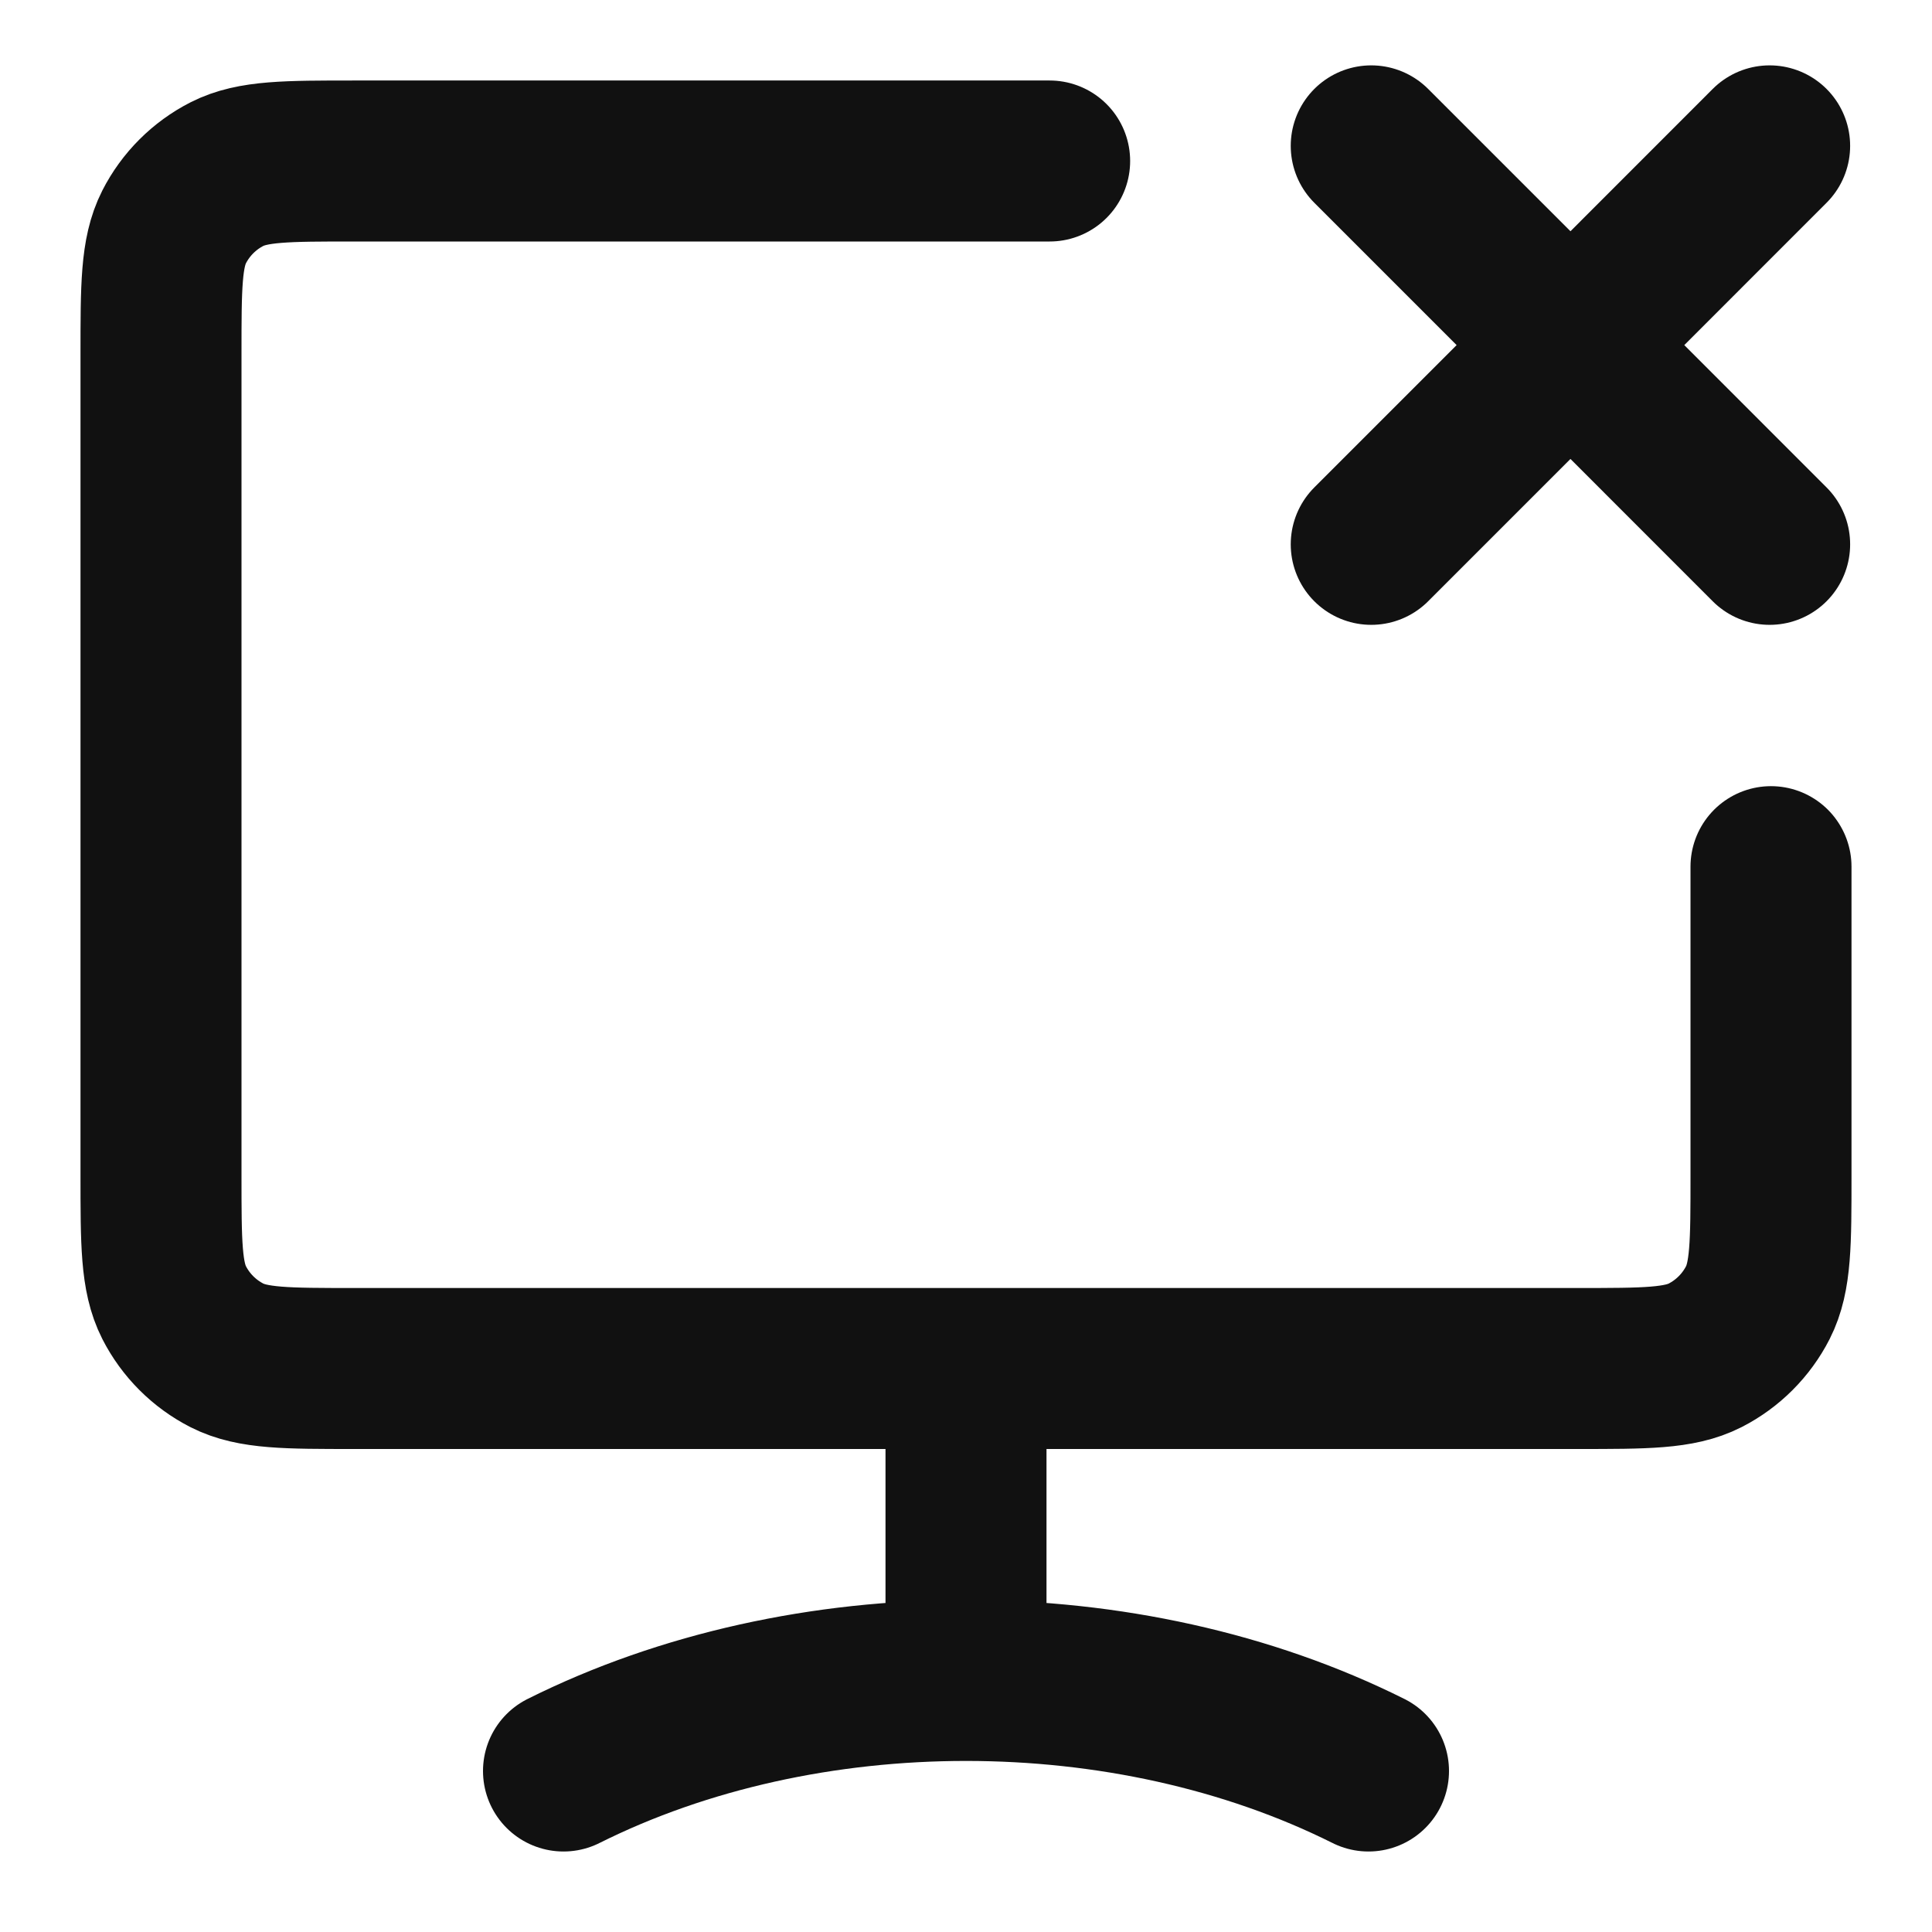 <svg width="24" height="24" viewBox="0 0 24 24" fill="none" xmlns="http://www.w3.org/2000/svg">
<path d="M13.039 2H4.4C3.56 2 3.14 2 2.819 2.163C2.537 2.307 2.307 2.537 2.163 2.819C2 3.14 2 3.56 2 4.4V14.6C2 15.44 2 15.86 2.163 16.181C2.307 16.463 2.537 16.693 2.819 16.837C3.14 17 3.56 17 4.4 17H12M22 10.766V14.6C22 15.44 22 15.86 21.837 16.181C21.693 16.463 21.463 16.693 21.181 16.837C20.86 17 20.44 17 19.6 17H12M12 20.875V17M12 20.875C10.25 20.875 8.5 21.25 7 22M12 20.875C13.75 20.875 15.5 21.25 17 22" stroke="#111111" stroke-width="2" stroke-linecap="round" stroke-linejoin="round"/>
<path d="M17.034 6.762L19.509 4.287M19.509 4.287L21.983 1.812M19.509 4.287L17.034 1.812M19.509 4.287L21.983 6.762" stroke="#111111" stroke-width="2" stroke-linecap="round" stroke-linejoin="round"/>
</svg>
